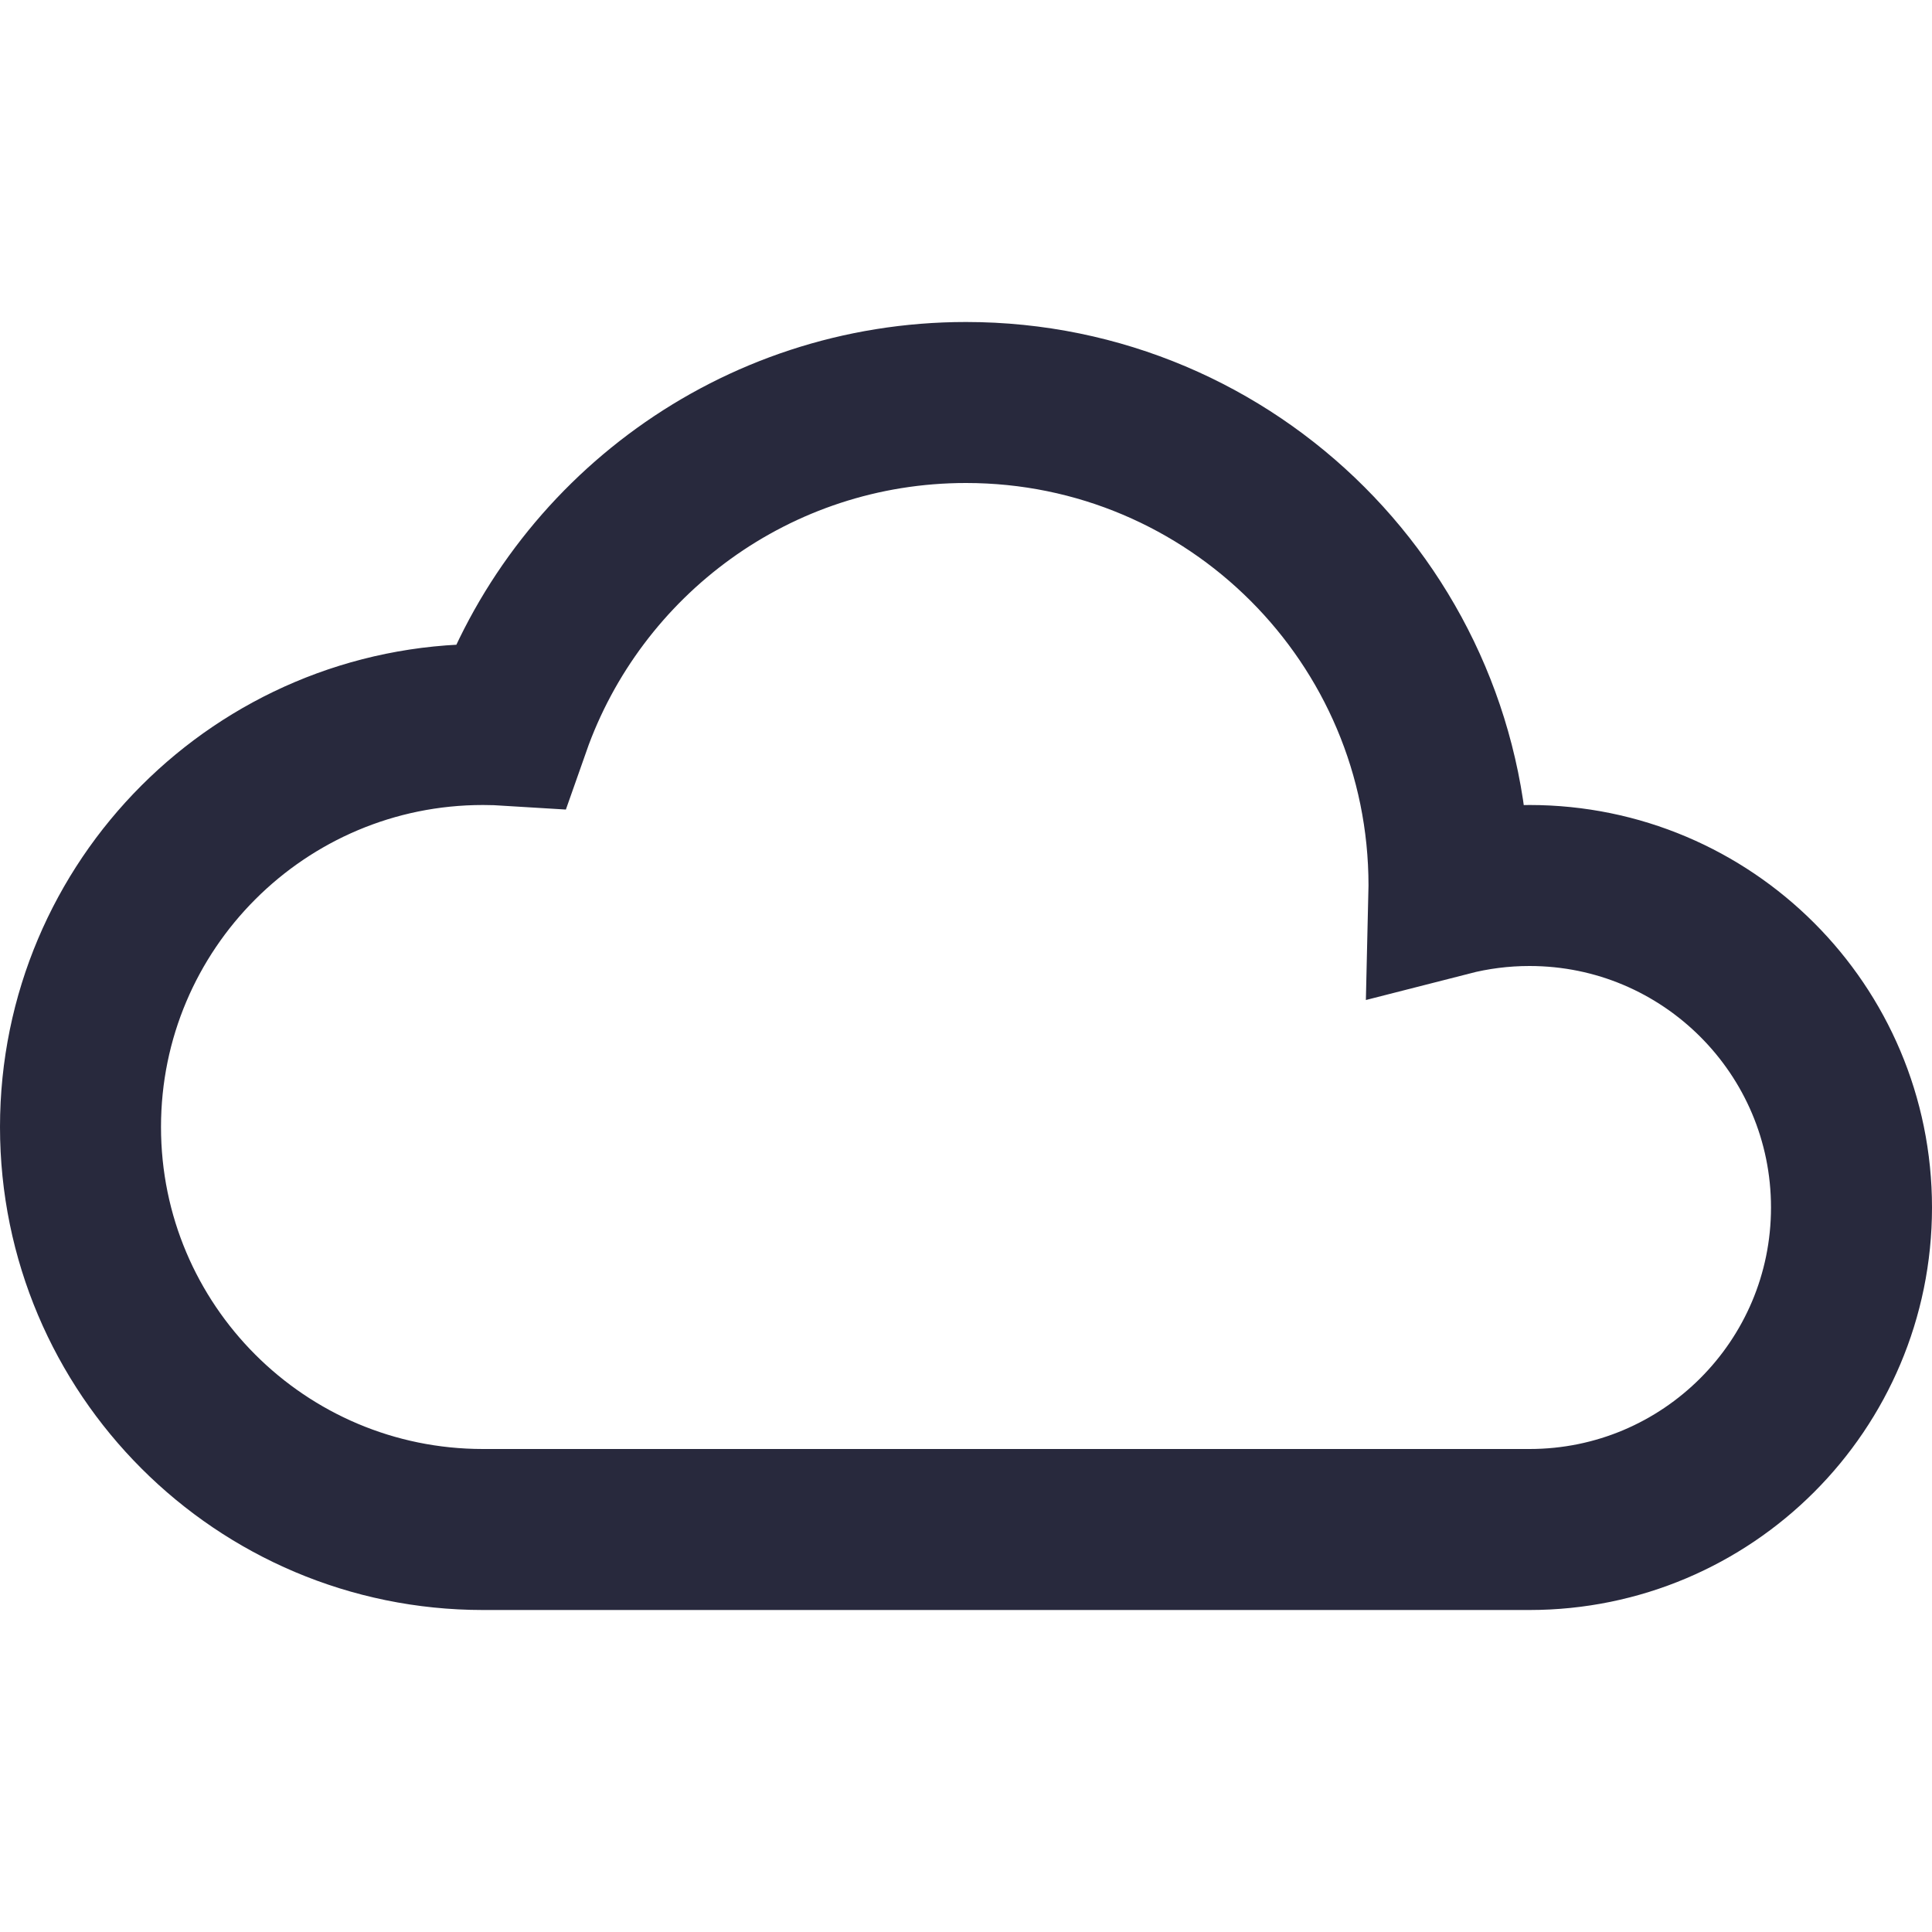 <svg width="24" height="24" viewBox="0 0 24 24" fill="none" xmlns="http://www.w3.org/2000/svg">
<path d="M1 14C1 16.761 3.239 19 6 19H19C21.209 19 23 17.209 23 15C23 12.791 21.209 11 19 11C18.654 11 18.319 11.044 17.999 11.126C18 11.084 18 11.042 18 11C18 7.686 15.314 5 12 5C9.383 5 7.158 6.675 6.337 9.011C6.226 9.004 6.113 9 6 9C3.239 9 1 11.239 1 14Z" stroke="#28293D" stroke-width="2"/>
</svg>
